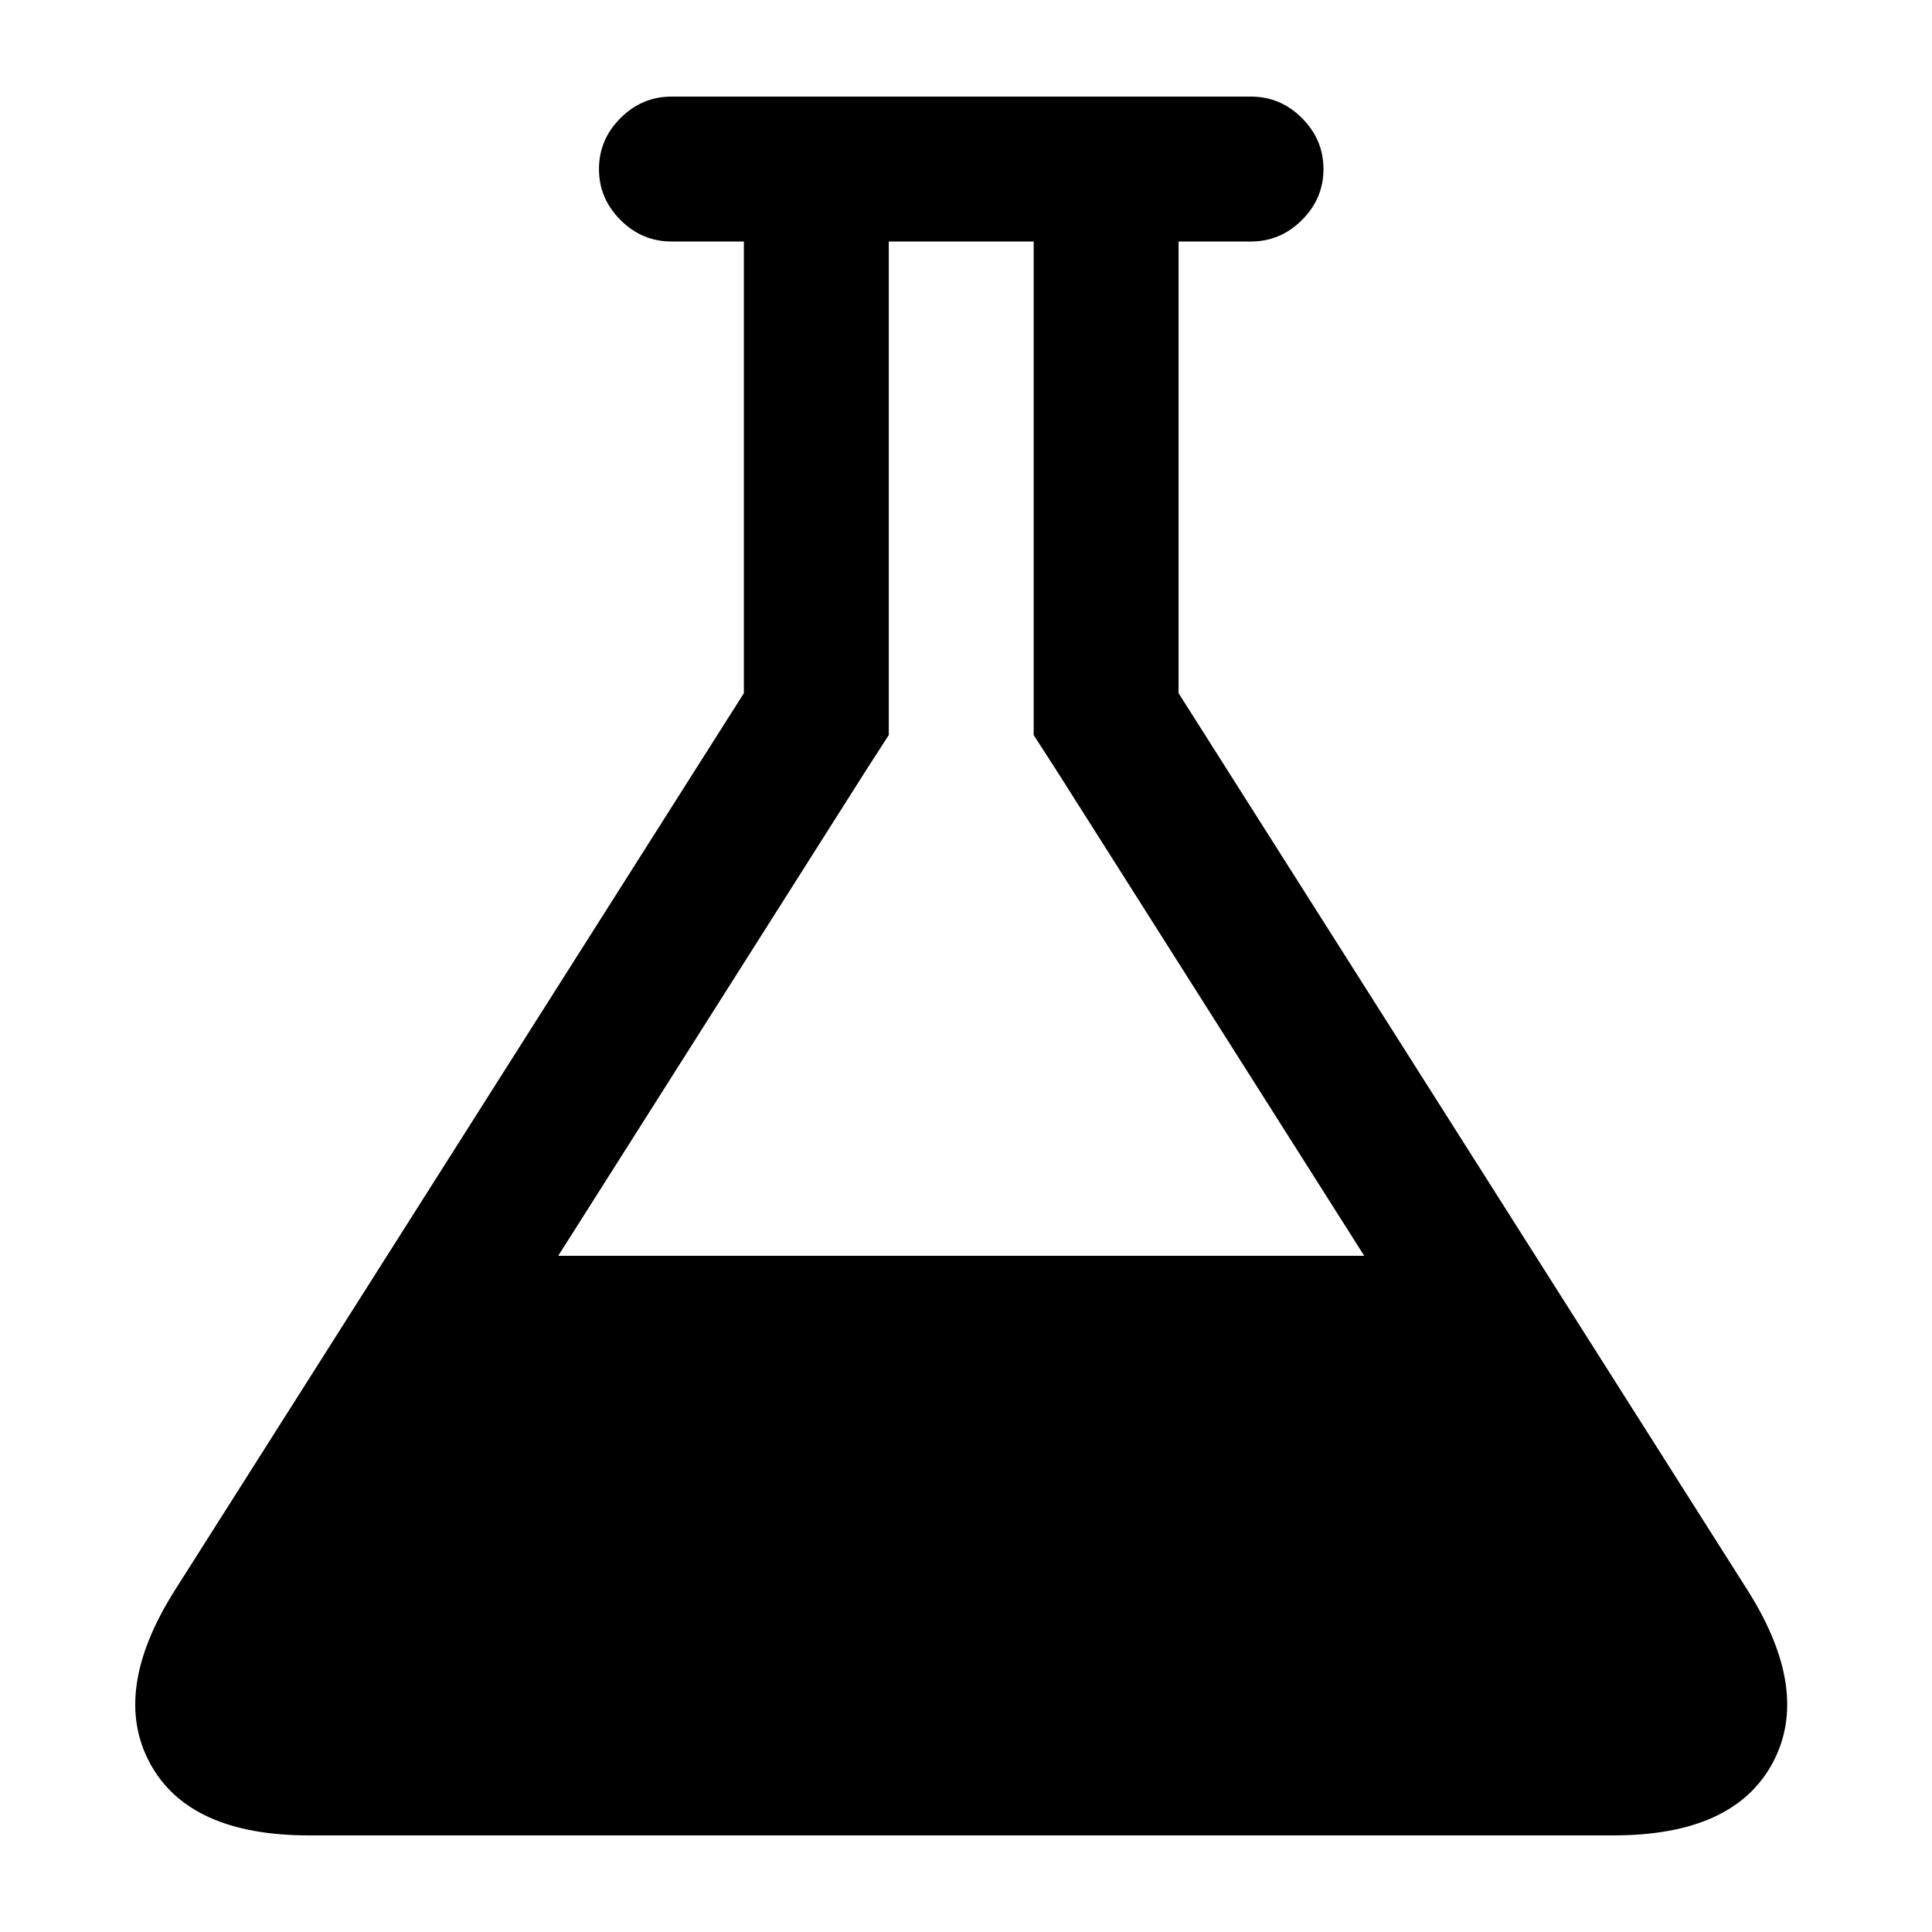 <?xml version="1.0" encoding="UTF-8"?>
<svg width="100px" height="100px" viewBox="0 0 100 100" version="1.1" xmlns="http://www.w3.org/2000/svg" xmlns:xlink="http://www.w3.org/1999/xlink">
    <!-- Generator: Sketch 45.1 (43504) - http://www.bohemiancoding.com/sketch -->
    <title>flask</title>
    <desc>Created with Sketch.</desc>
    <defs></defs>
    <g id="Page-1" stroke="none" stroke-width="1" fill="none" fill-rule="evenodd">
        <g id="flask" fill="#000000">
            <path d="M90.476,82.344 C92.663,85.82 93.083,88.799 91.735,91.279 C90.388,93.76 87.644,95 83.503,95 L16.003,95 C11.862,95 9.118,93.76 7.771,91.279 C6.423,88.799 6.843,85.82 9.03,82.344 L38.503,35.879 L38.503,12.5 L34.753,12.5 C33.737,12.5 32.859,12.129 32.116,11.387 C31.374,10.645 31.003,9.766 31.003,8.75 C31.003,7.734 31.374,6.855 32.116,6.113 C32.859,5.371 33.737,5 34.753,5 L64.753,5 C65.769,5 66.648,5.371 67.39,6.113 C68.132,6.855 68.503,7.734 68.503,8.75 C68.503,9.766 68.132,10.645 67.39,11.387 C66.648,12.129 65.769,12.5 64.753,12.5 L61.003,12.5 L61.003,35.879 L90.476,82.344 Z M44.831,39.863 L28.894,65 L70.612,65 L54.675,39.863 L53.503,38.047 L53.503,12.5 L46.003,12.5 L46.003,38.047 L44.831,39.863 Z" id=""></path>
        </g>
    </g>
</svg>
